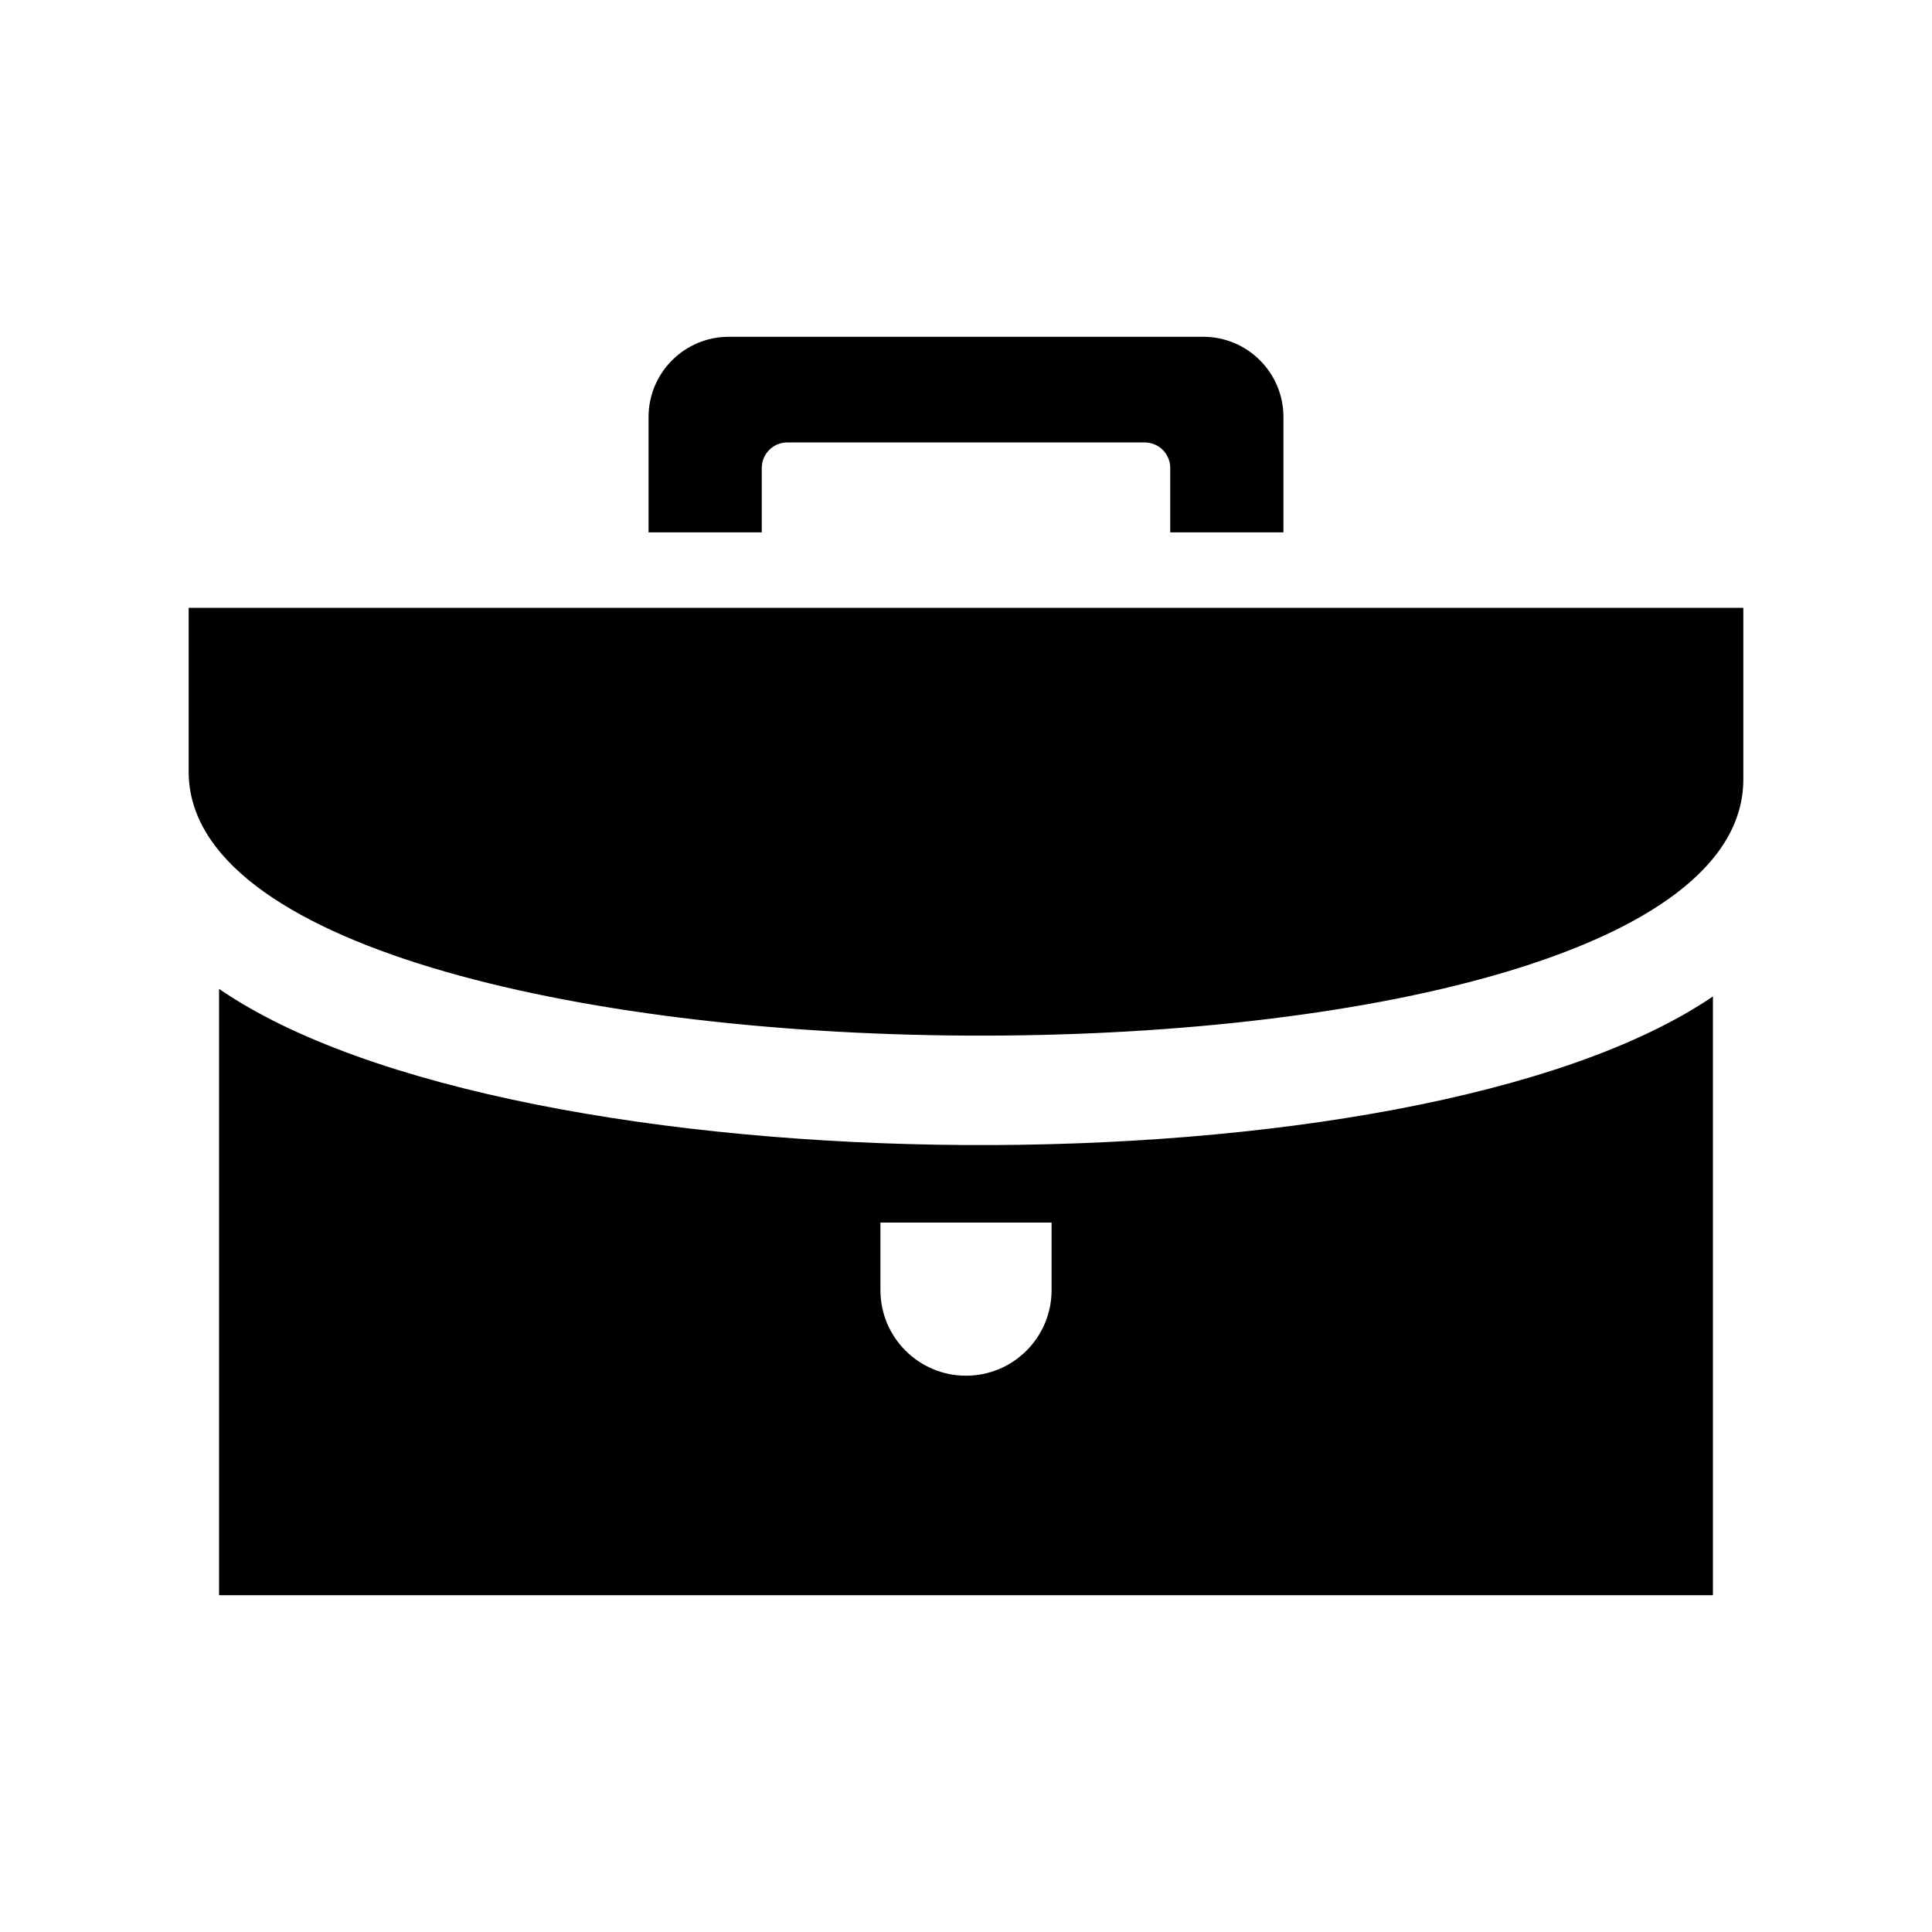 <?xml version="1.0" encoding="utf-8"?>

<!-- License Agreement at http://iconmonstr.com/license/ -->

<!DOCTYPE svg PUBLIC "-//W3C//DTD SVG 1.1//EN" "http://www.w3.org/Graphics/SVG/1.1/DTD/svg11.dtd">
<svg version="1.1" xmlns="http://www.w3.org/2000/svg" xmlns:xlink="http://www.w3.org/1999/xlink" x="0px" y="0px"
	 width="512px" height="512px" viewBox="0 0 512 512" enable-background="new 0 0 512 512" xml:space="preserve">
<path id="briefcase-4-icon" d="M50,204.525v-43.441h412v45.439C462,298.773,50,296.061,50,204.525z M201.875,124.021
	c0-3.739,3.031-6.771,6.771-6.771h94.709c3.739,0,6.771,3.031,6.771,6.771v17.063h30v-30.563c0-11.747-9.523-21.271-21.271-21.271
	H193.146c-11.748,0-21.271,9.523-21.271,21.271v30.563h30V124.021z M453.945,264.061V422.75H58.055V262.064
	C136.432,315.969,374.994,317.849,453.945,264.061z M278.678,324h-45.355v17.896c0,12.524,10.154,22.678,22.678,22.678
	s22.678-10.153,22.678-22.678V324z"/>
</svg>
